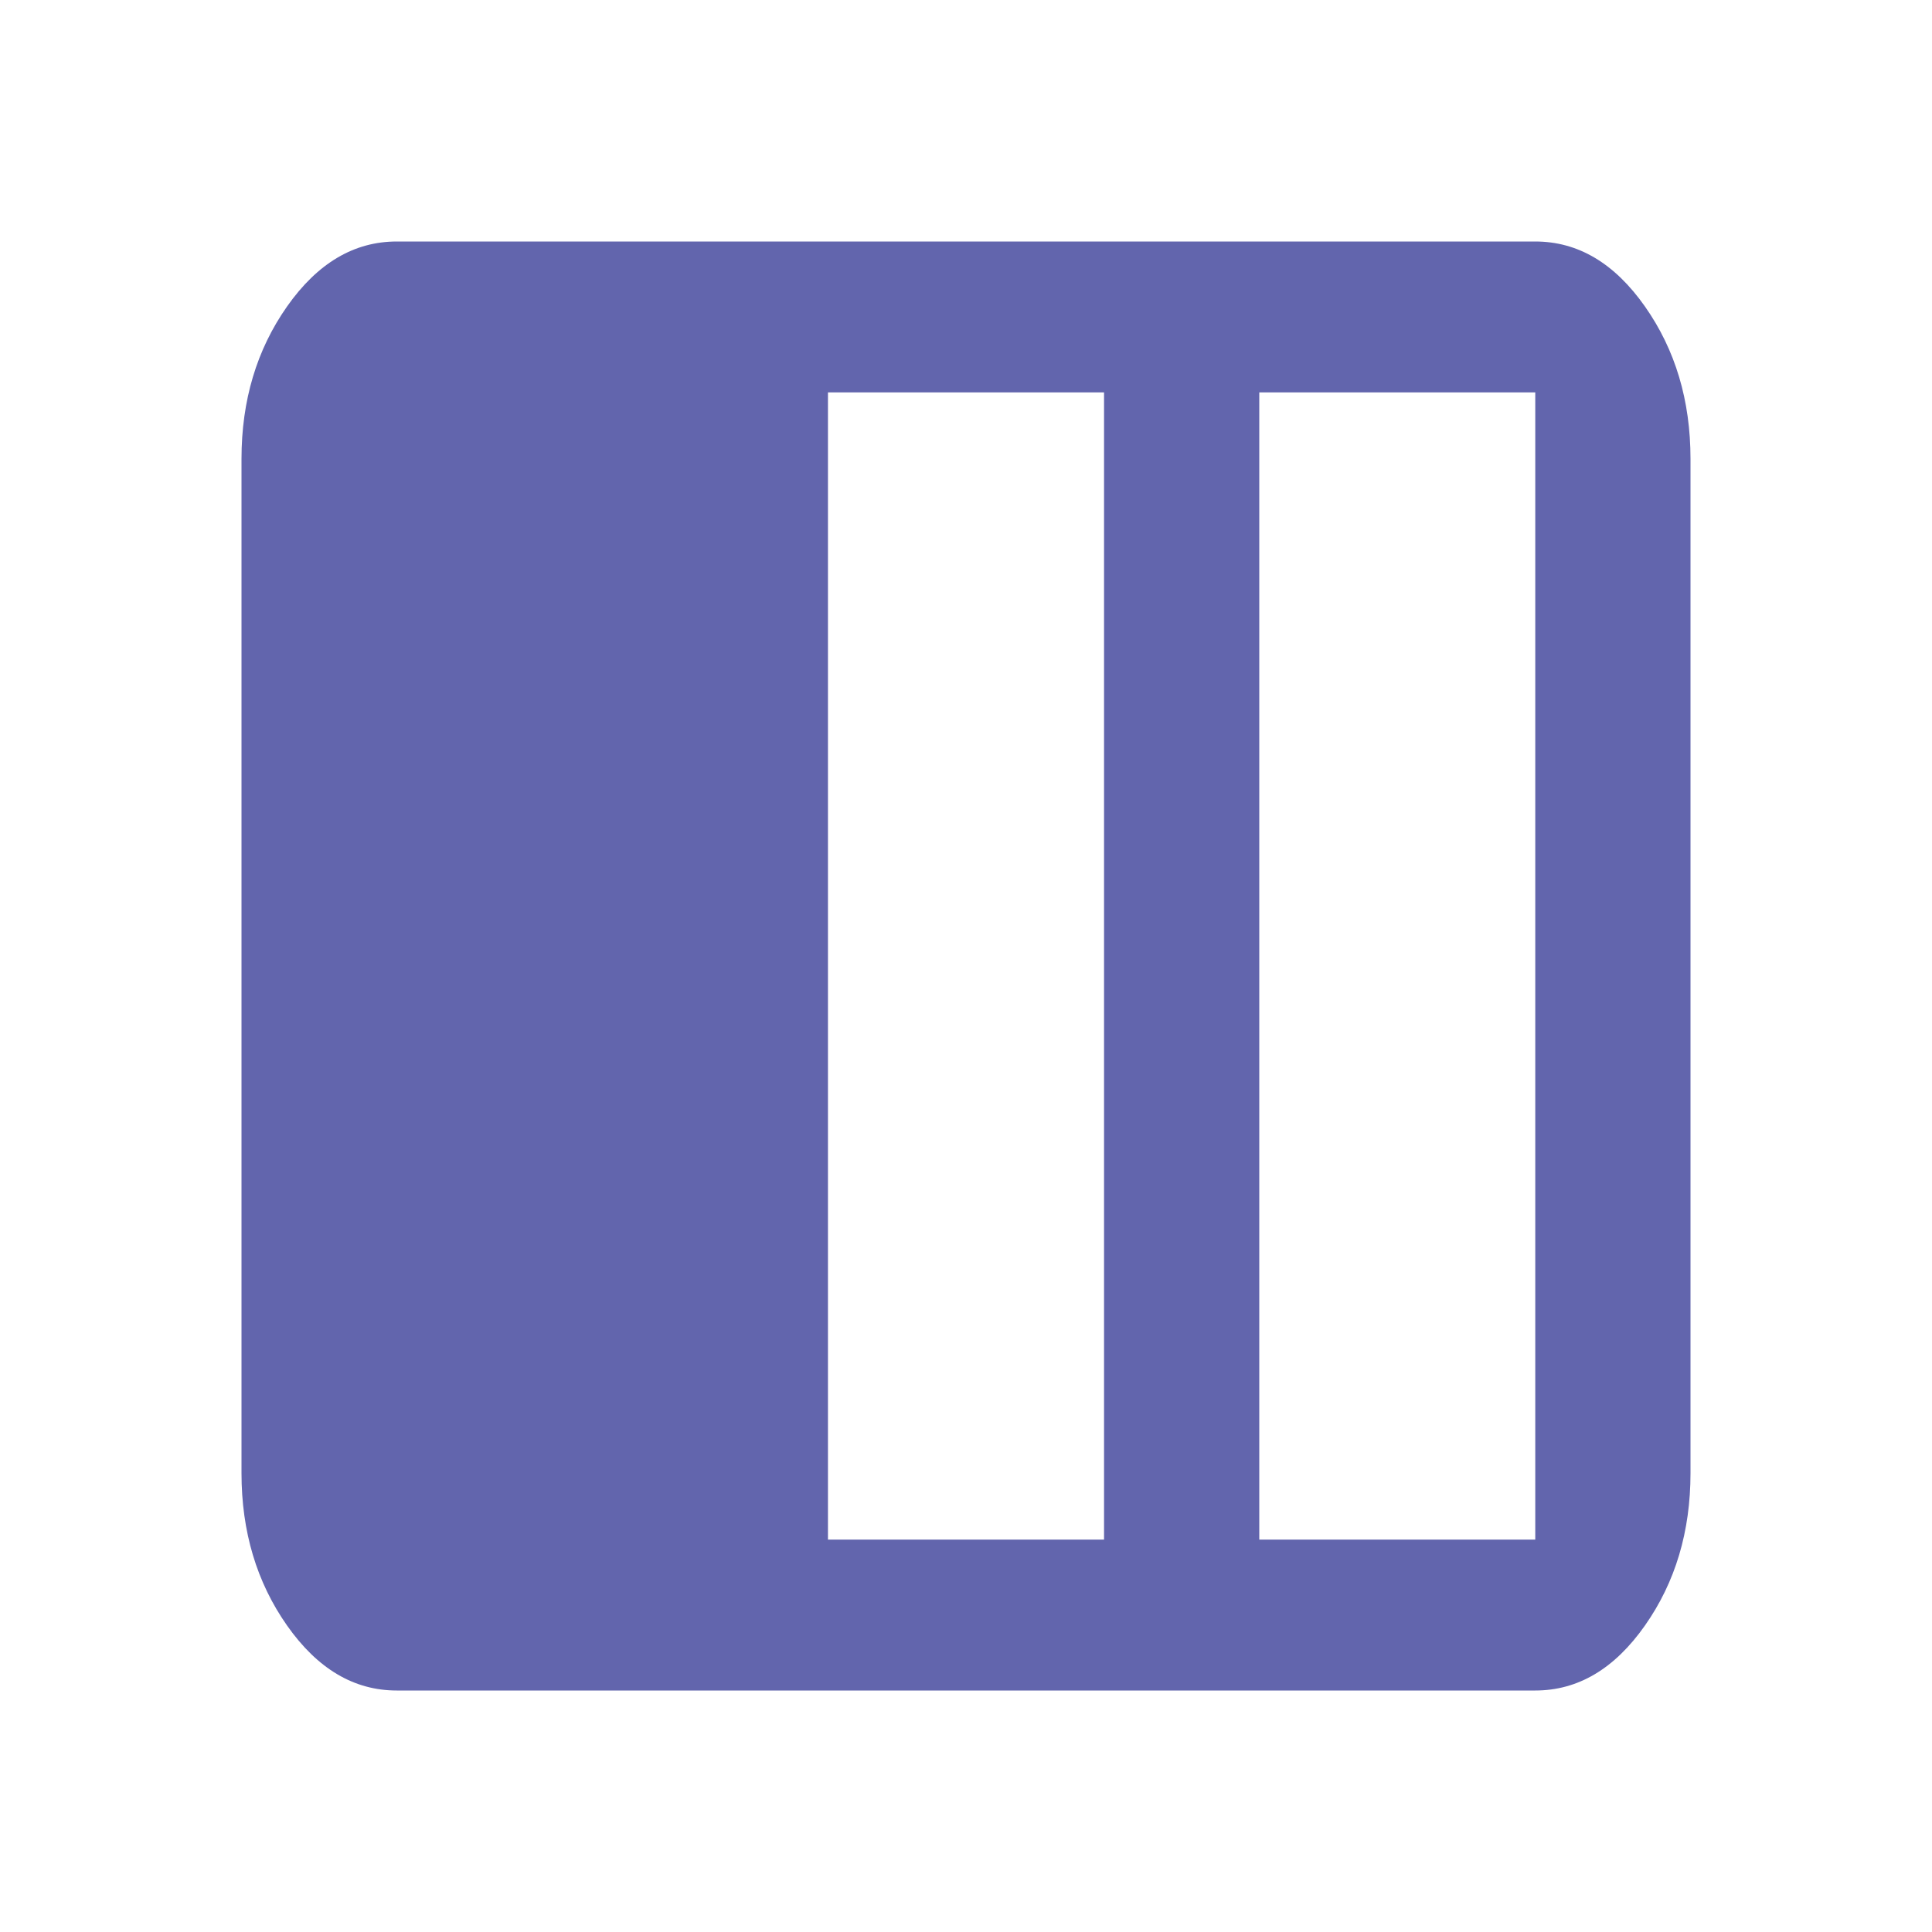 <svg viewBox="0 0 20 20" fill="none" xmlns="http://www.w3.org/2000/svg">
<path d="M2.5 15.25V4.75C2.5 4.146 2.657 3.62 2.972 3.172C3.287 2.724 3.665 2.5 4.107 2.5H15.893C16.335 2.5 16.713 2.724 17.028 3.172C17.343 3.62 17.5 4.146 17.5 4.75V15.25C17.5 15.854 17.343 16.38 17.028 16.828C16.713 17.276 16.335 17.5 15.893 17.5H4.107C3.665 17.5 3.287 17.276 2.972 16.828C2.657 16.38 2.5 15.854 2.5 15.25ZM8.571 15.938H11.429V4.062H8.571V15.938ZM13.036 15.938H15.893V4.062H13.036V15.938Z" fill="#6265AD"/>
</svg>
